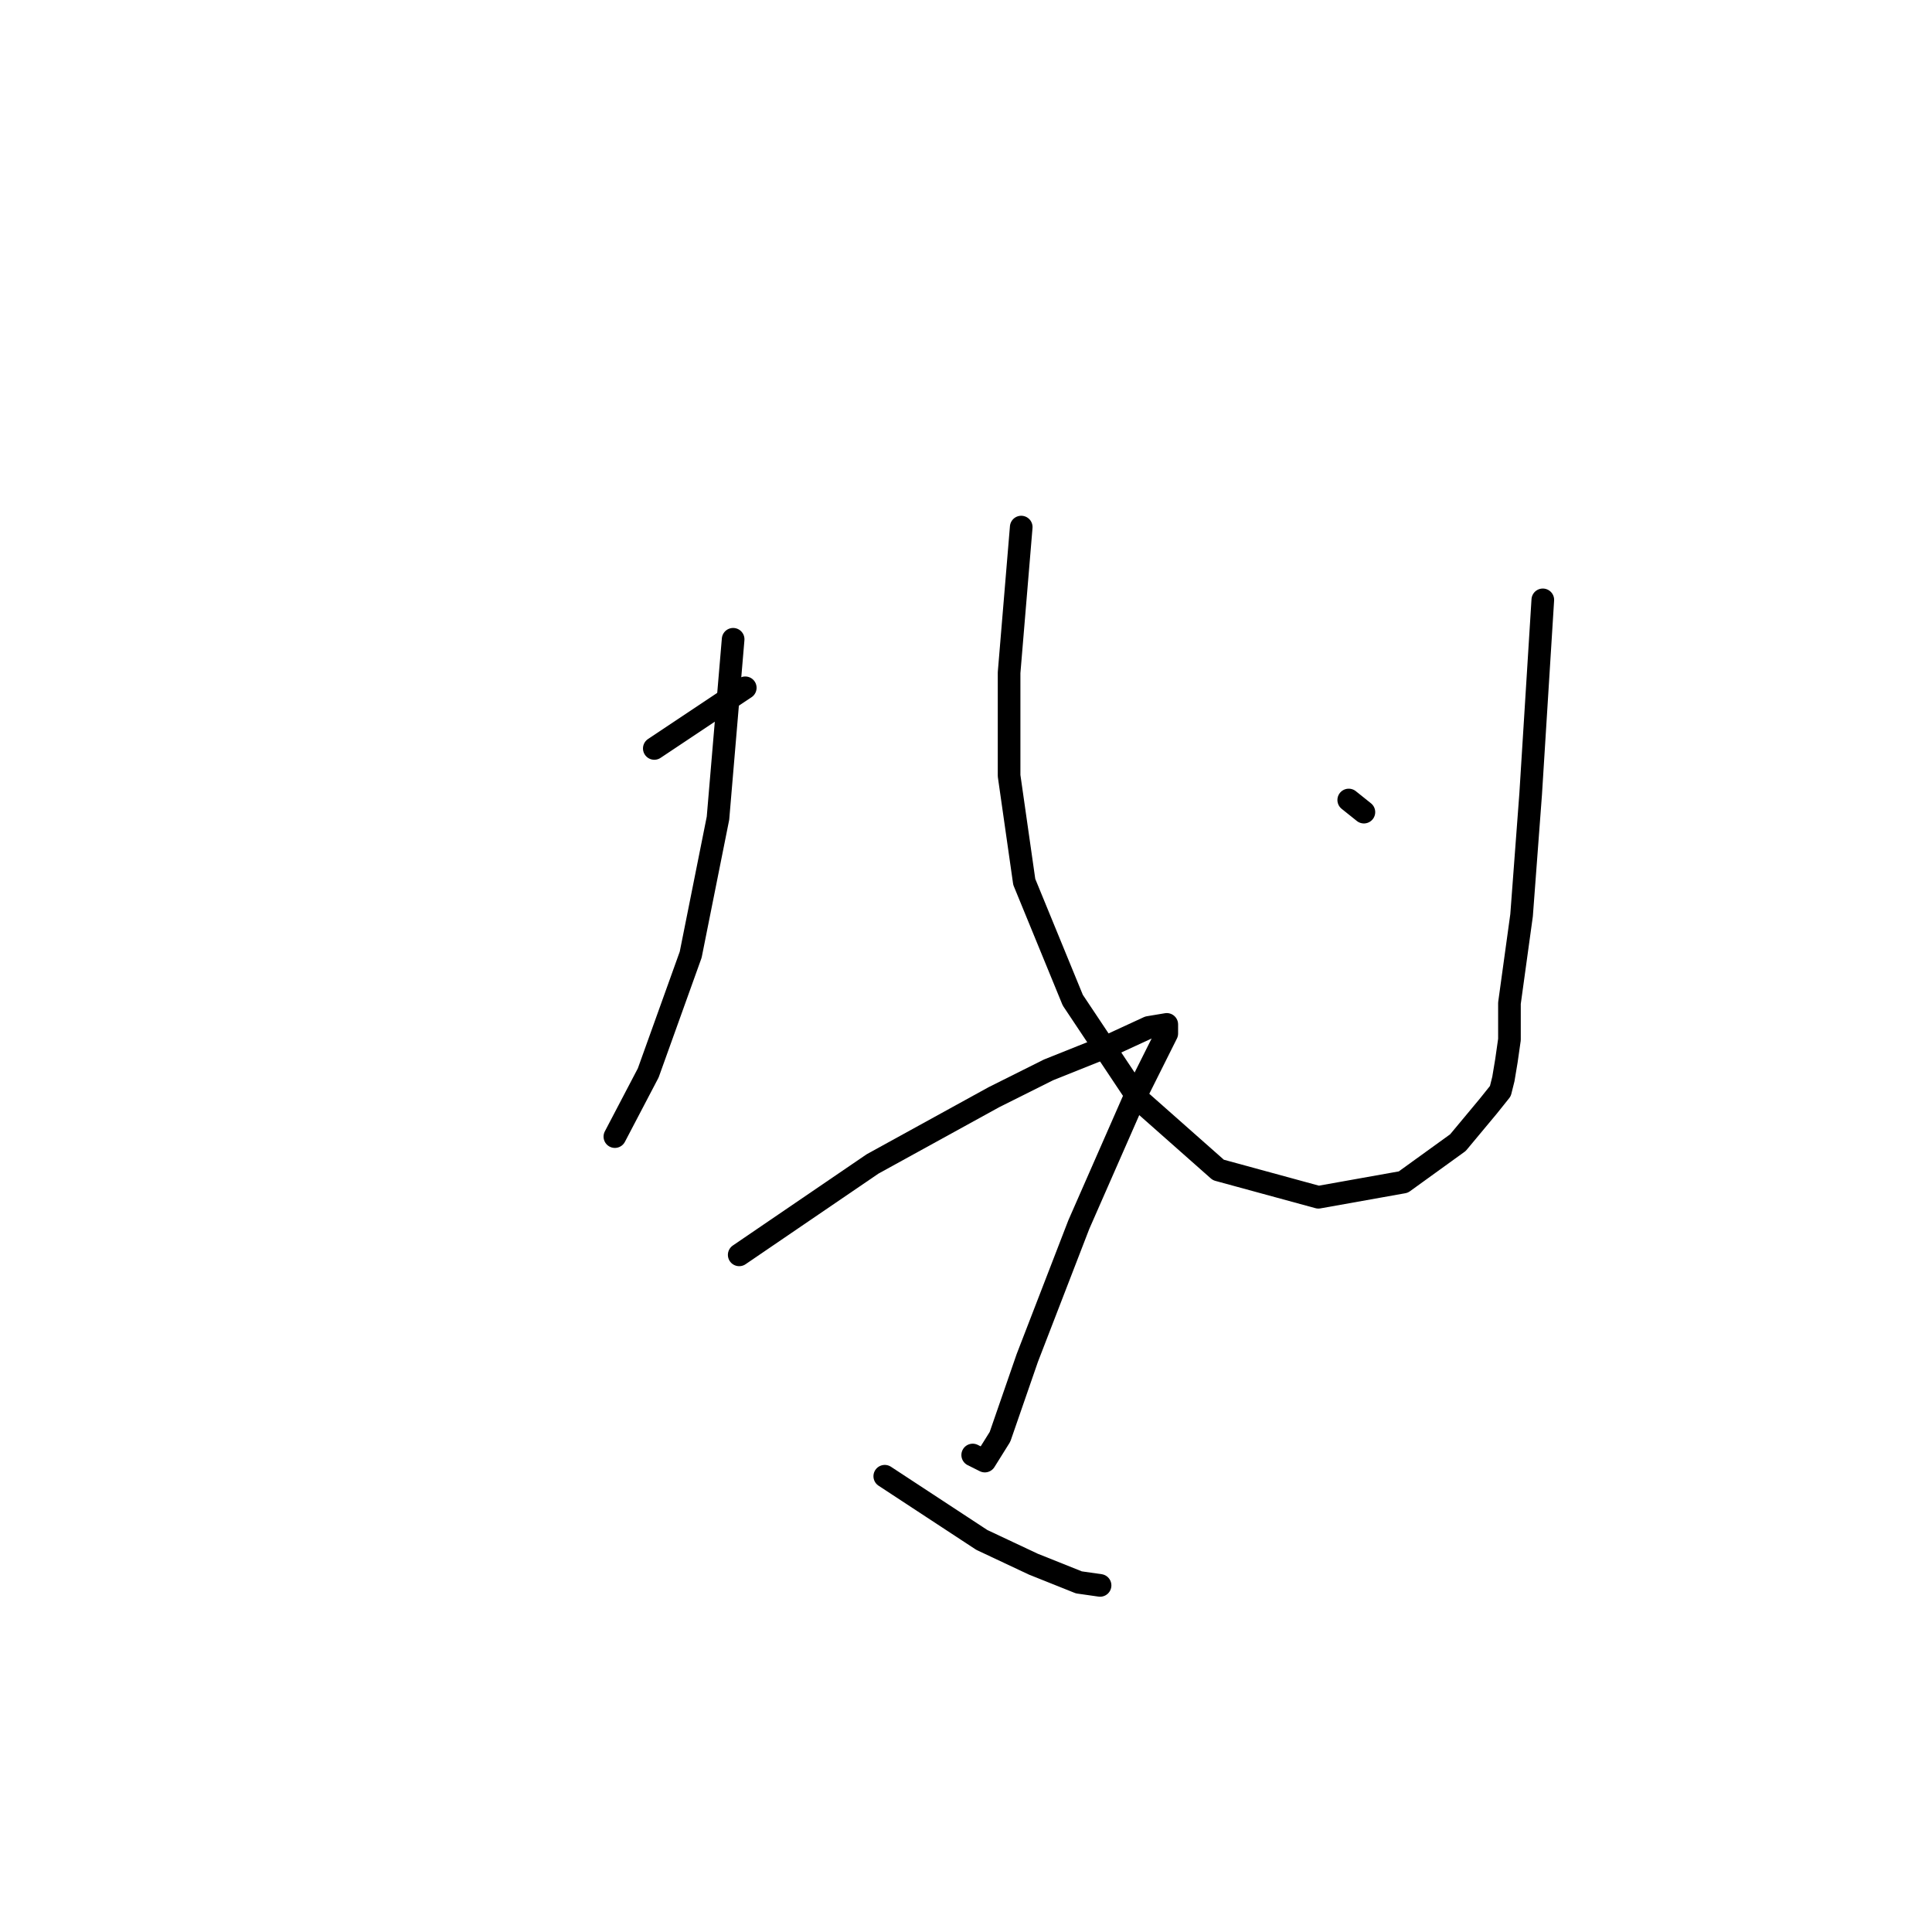 <?xml version="1.0" standalone="no"?>
    <svg width="256" height="256" xmlns="http://www.w3.org/2000/svg" version="1.1">
    <polyline stroke="black" stroke-width="3" stroke-linecap="round" fill="transparent" stroke-linejoin="round" points="97.145 84.708 95.136 108.415 91.52 126.497 85.894 142.167 81.474 150.606 81.474 150.606 " />
        <polyline stroke="black" stroke-width="3" stroke-linecap="round" fill="transparent" stroke-linejoin="round" points="86.698 99.173 98.752 91.137 98.752 91.137 " />
        <polyline stroke="black" stroke-width="3" stroke-linecap="round" fill="transparent" stroke-linejoin="round" points="135.318 69.841 133.71 89.128 133.71 102.79 135.719 116.853 142.148 132.524 150.988 145.784 161.435 155.025 174.695 158.642 185.946 156.633 193.179 151.409 197.197 146.587 198.804 144.578 199.206 142.971 199.608 140.56 200.01 137.747 200.01 132.926 201.617 121.273 202.822 105.2 204.43 79.484 204.43 79.484 " />
        <polyline stroke="black" stroke-width="3" stroke-linecap="round" fill="transparent" stroke-linejoin="round" points="178.714 106.004 180.723 107.611 180.723 107.611 " />
        <polyline stroke="black" stroke-width="3" stroke-linecap="round" fill="transparent" stroke-linejoin="round" points="97.949 166.276 115.629 154.222 131.701 145.382 138.934 141.766 146.97 138.551 152.194 136.14 154.605 135.738 154.605 136.944 150.185 145.784 142.952 162.258 136.121 179.938 132.505 190.385 130.496 193.6 128.888 192.796 128.888 192.796 " />
        <polyline stroke="black" stroke-width="3" stroke-linecap="round" fill="transparent" stroke-linejoin="round" points="117.236 195.609 130.094 204.047 136.925 207.261 142.952 209.672 145.765 210.074 145.765 210.074 " />
        </svg>